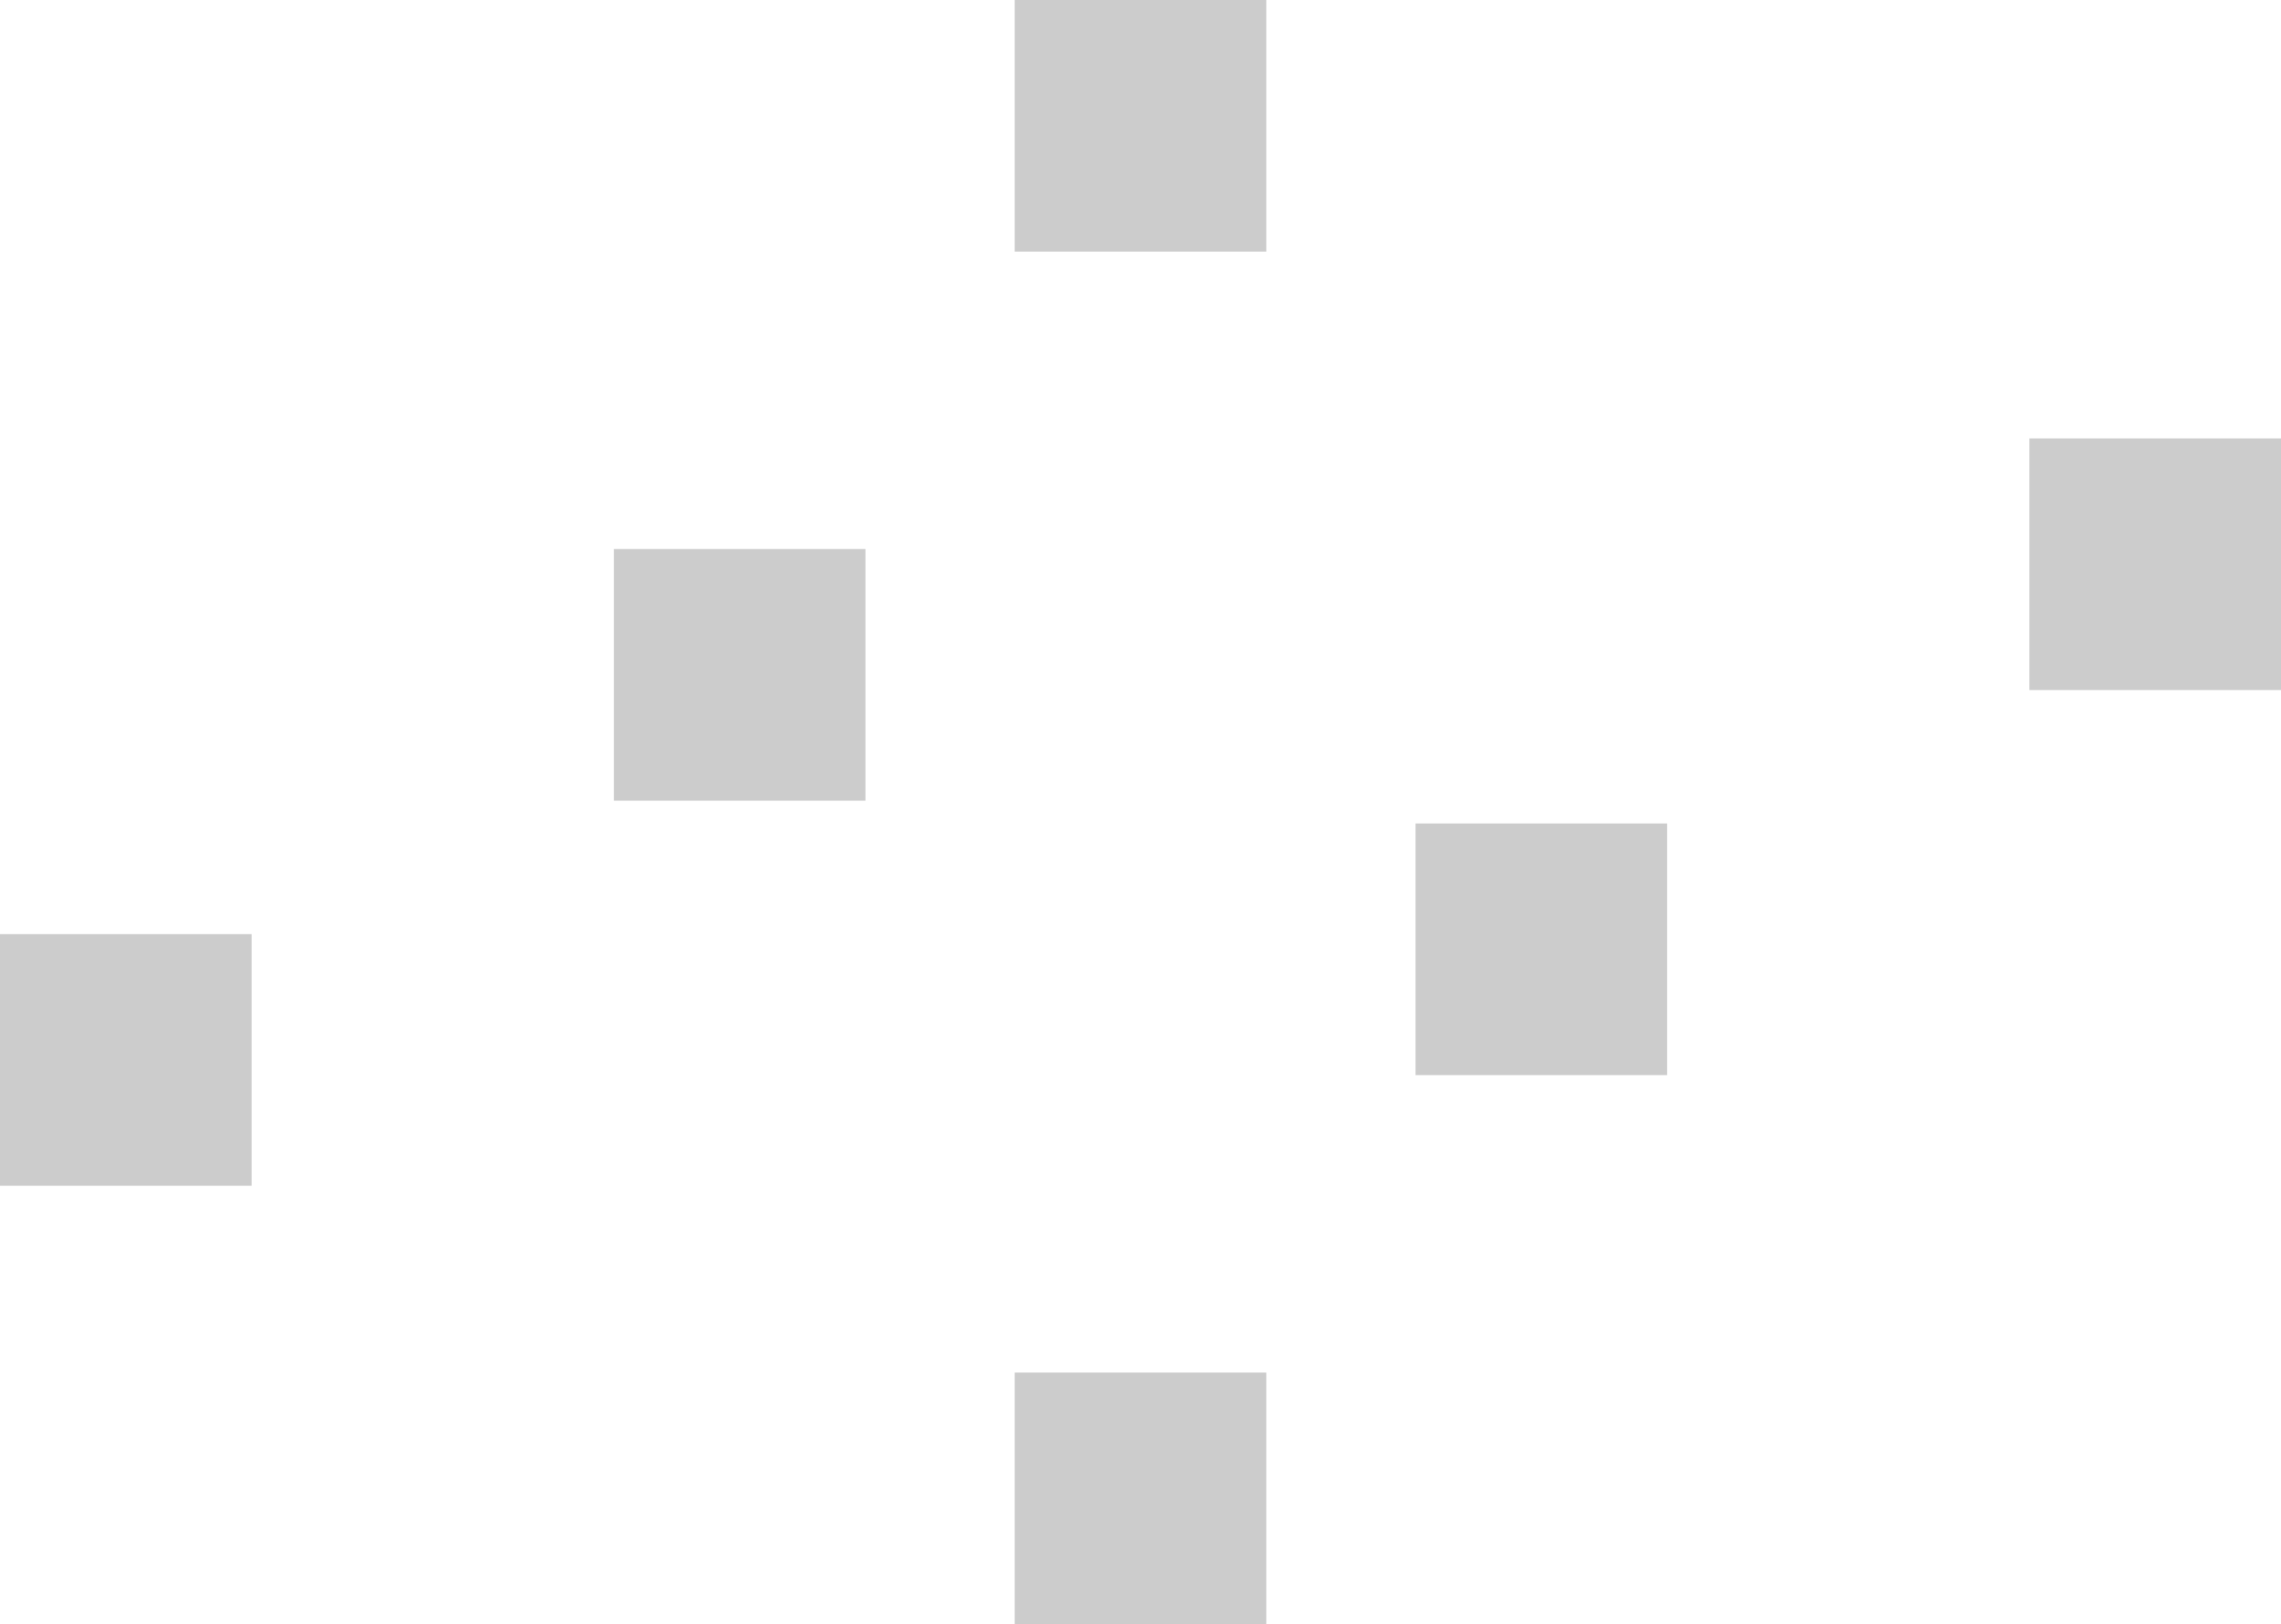 <svg version="1.1" xmlns="http://www.w3.org/2000/svg" xmlns:xlink="http://www.w3.org/1999/xlink" width="598.252" height="426" viewBox="0,0,598.252,426"><g transform="translate(-20.874,33)"><g fill-opacity="0.2" fill="#000000" stroke="none" stroke-width="0" stroke-miterlimit="10"><path d="M181.874,177v-66h66v66z"/><path d="M20.874,278v-66h66v66z"/><path d="M287,33v-66h66v66z"/><path d="M458.126,183v66h-66v-66z"/><path d="M619.126,82v66h-66v-66z"/><path d="M353,327v66h-66v-66z"/></g></g></svg>
